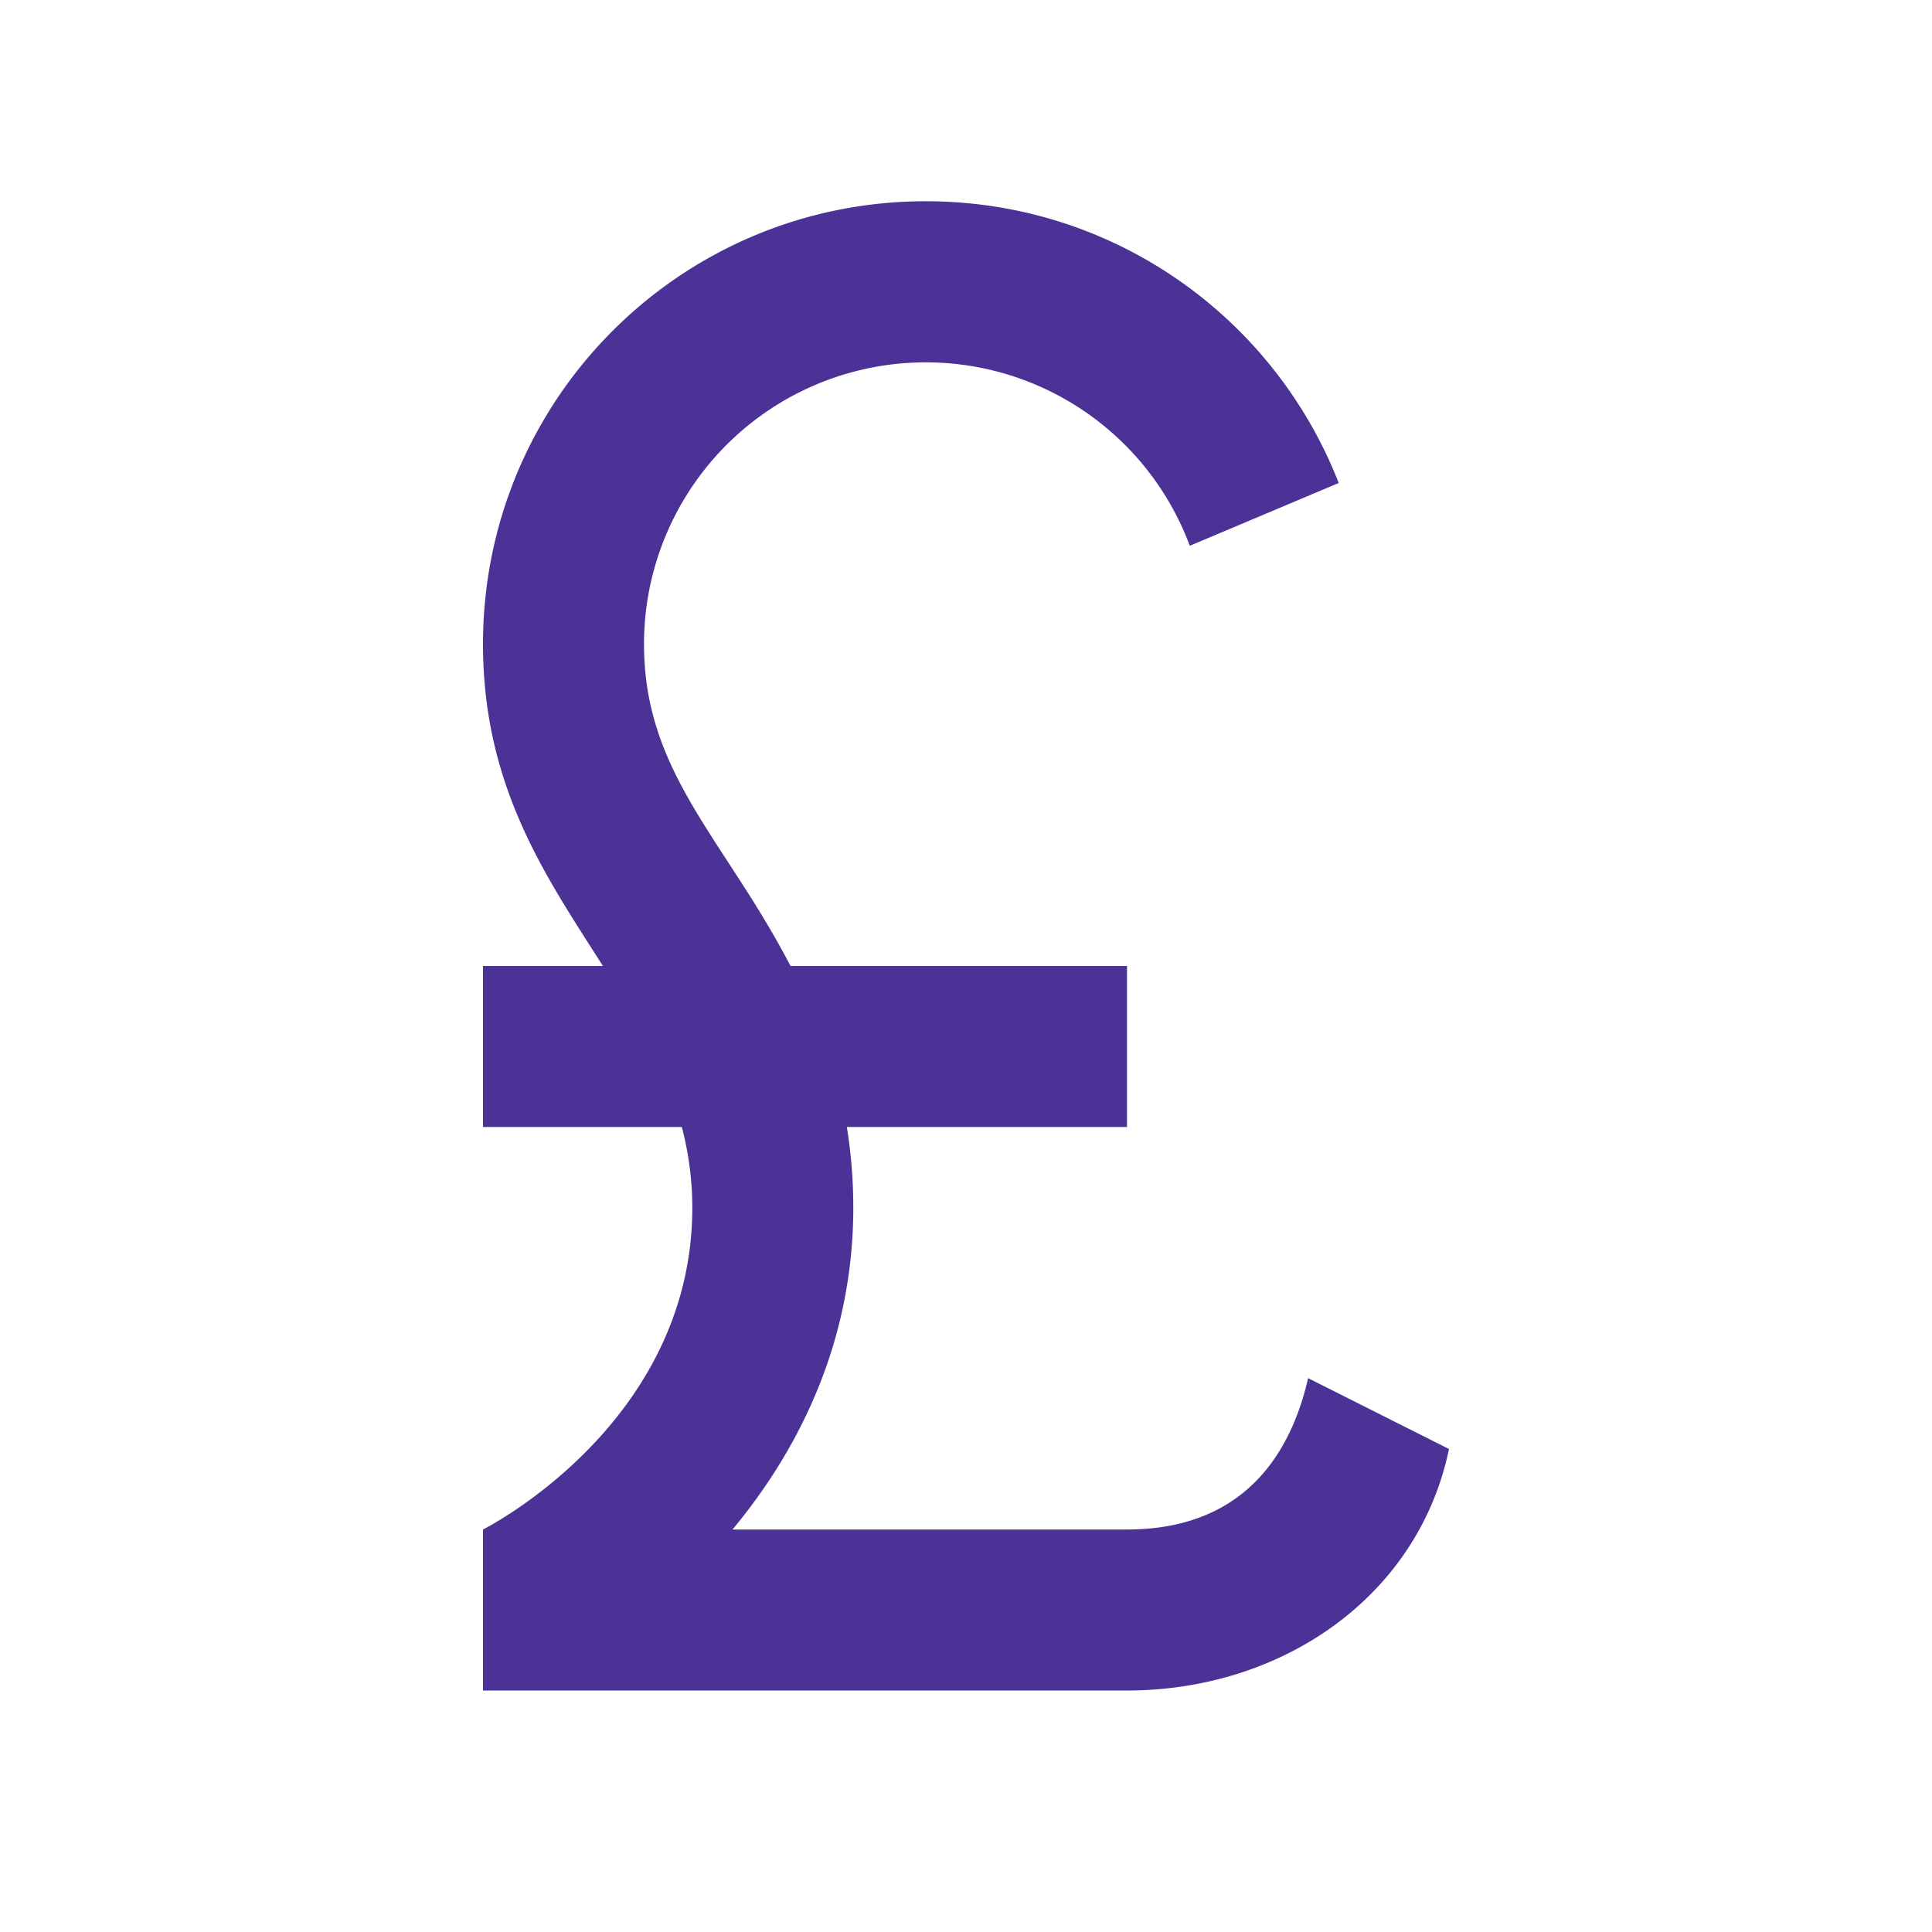 <svg xmlns="http://www.w3.org/2000/svg" width="1.5em" height="1.5em" viewBox="0 0 24 24"><path fill="#4c3297" d="M14 21c1.93 0 3.62-1.17 4-3l-1.75-.88C16 18.21 15.33 19 14 19H9.1c.83-1 1.5-2.34 1.5-4c0-.35-.03-.69-.08-1H14v-2H9.82C9 10.42 8 9.6 8 8a3.5 3.5 0 0 1 6.78-1.22L16.63 6c-.8-2.05-2.79-3.5-5.13-3.5C8.46 2.5 6 4.96 6 8c0 1.78.79 2.9 1.49 4H6v2h2.47c.08.31.13.64.13 1c0 2.7-2.6 4-2.6 4v2z"/></svg>